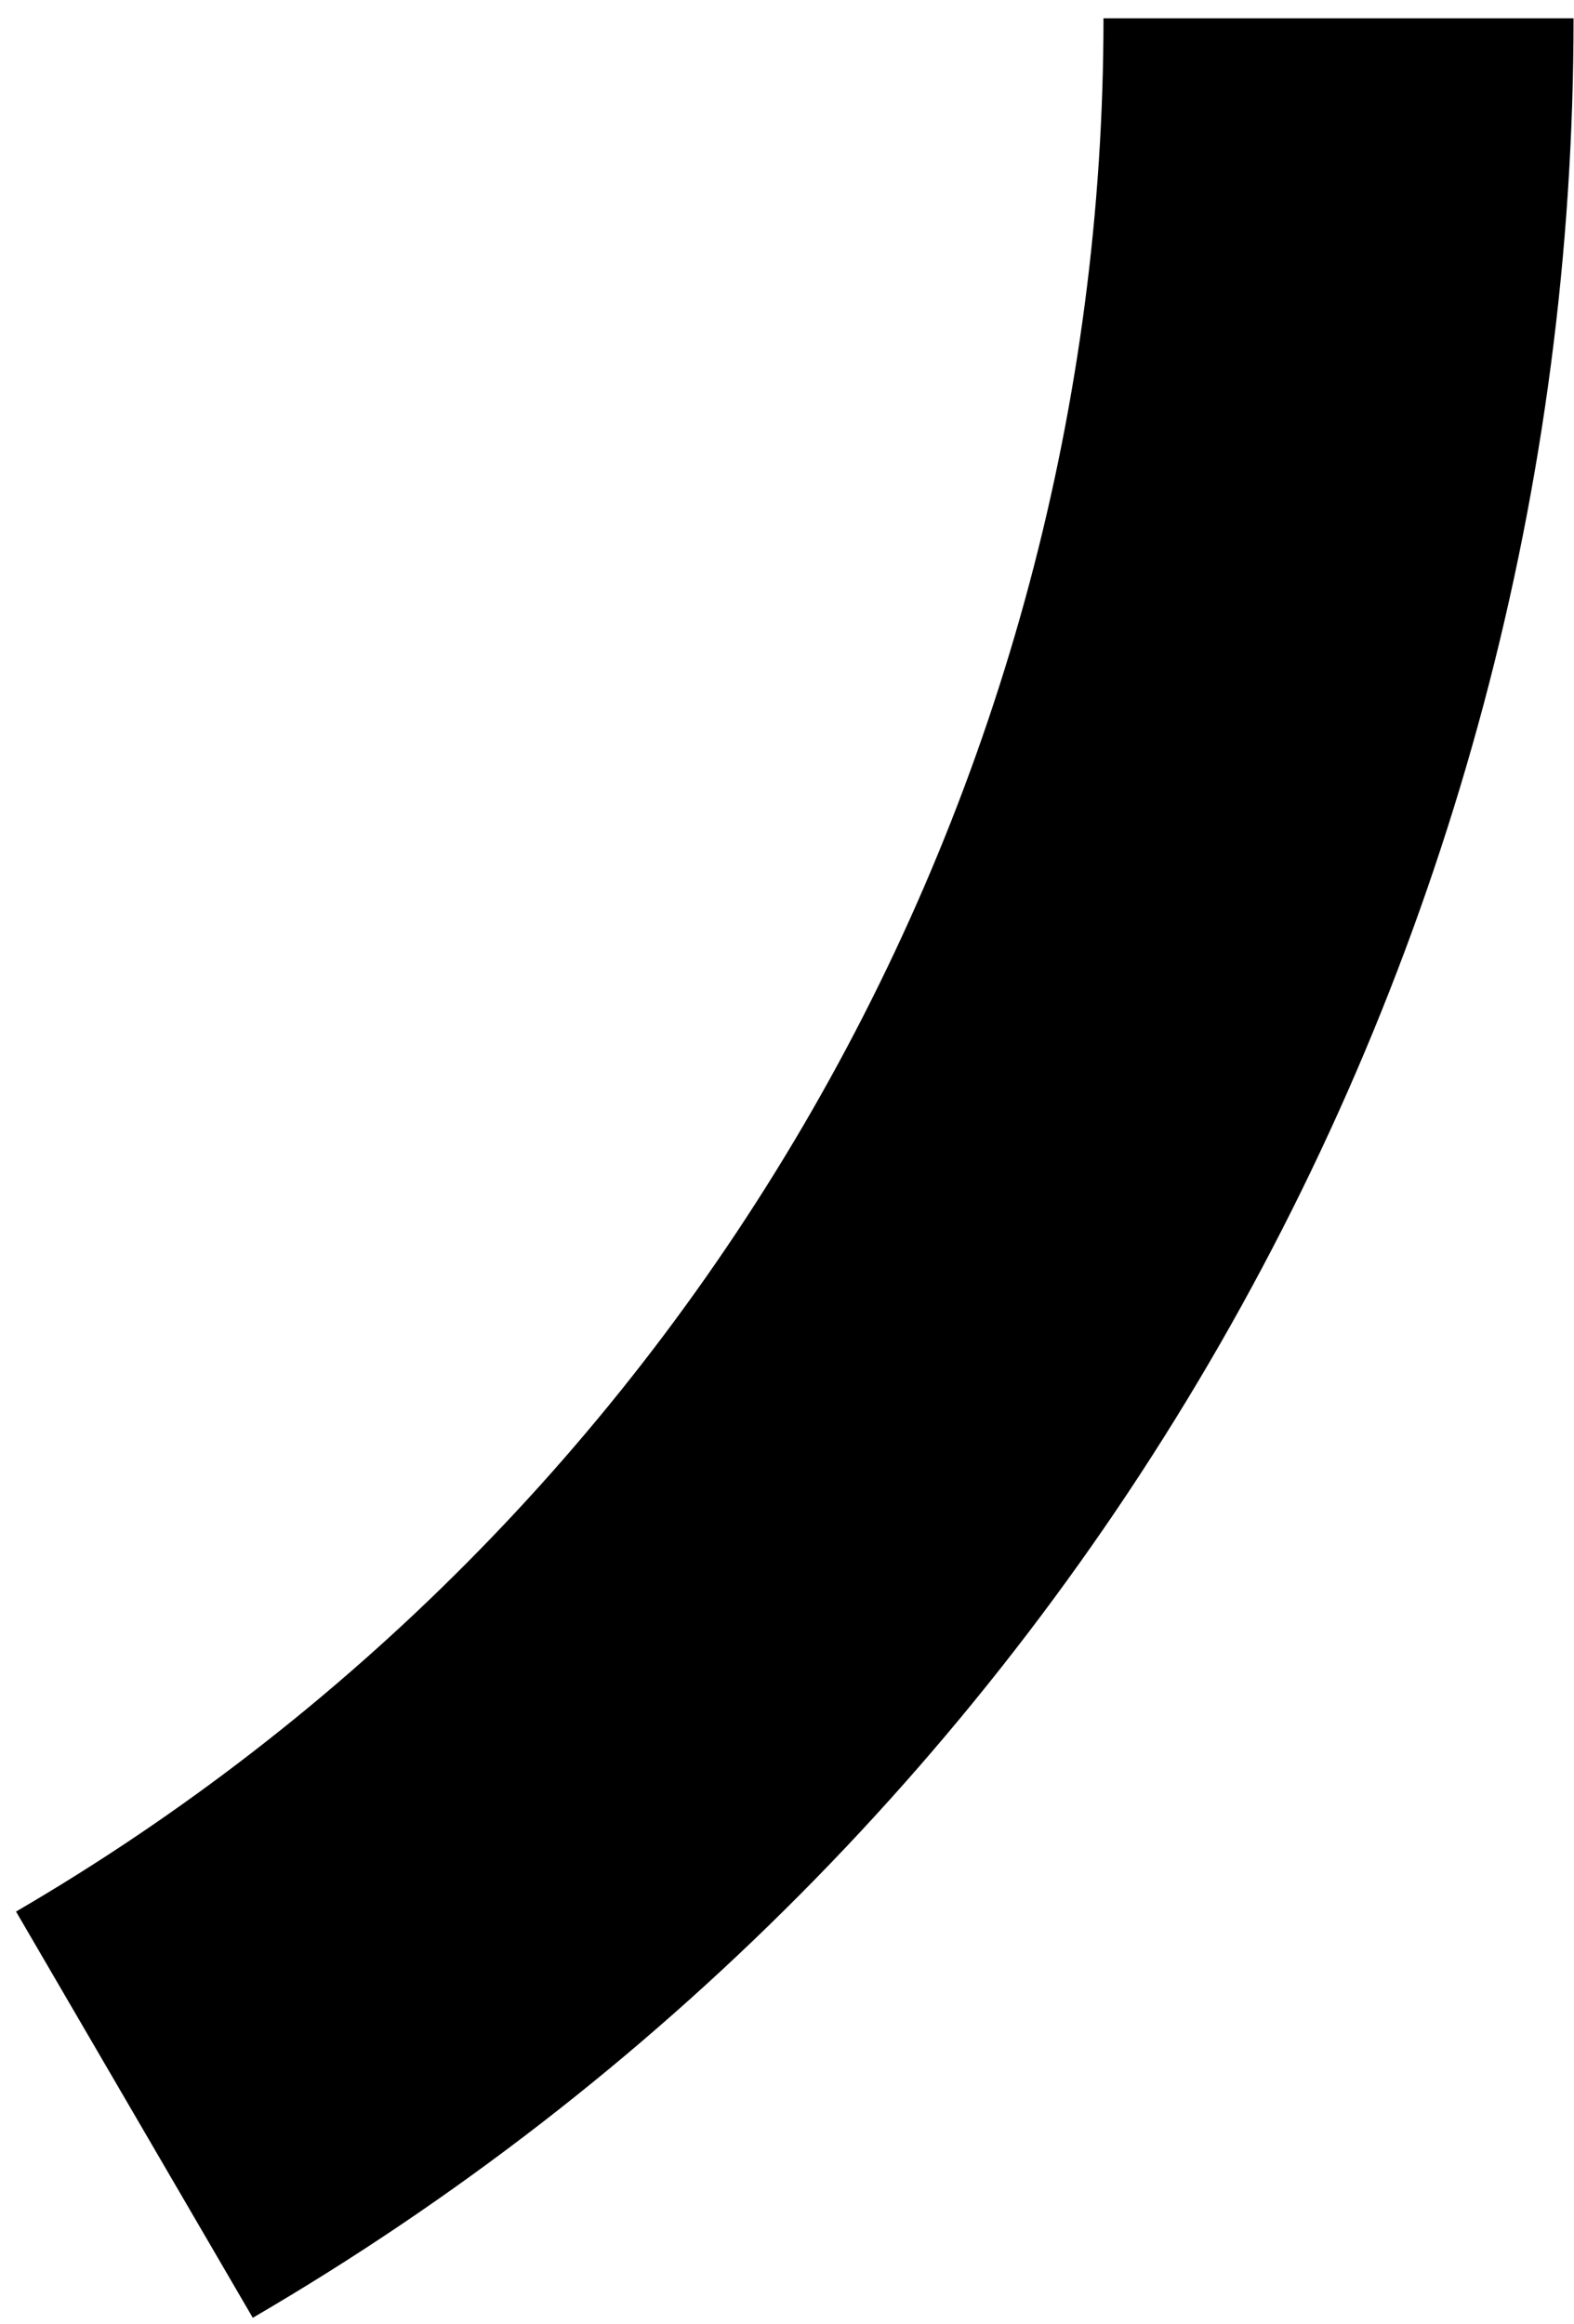<svg width="84" height="124" viewBox="0 0 84 124" fill="none" xmlns="http://www.w3.org/2000/svg">
<path d="M83.976 0.976C83.976 25.801 77.467 50.193 65.1 71.718C52.732 93.243 34.937 111.15 13.49 123.653L0.856 101.981C18.515 91.687 33.166 76.943 43.349 59.221C53.532 41.498 58.89 21.415 58.89 0.976H83.976Z" fill="#404041" style="fill:#404041;fill:color(display-p3 0.251 0.251 0.255);fill-opacity:1;"/>
</svg>
